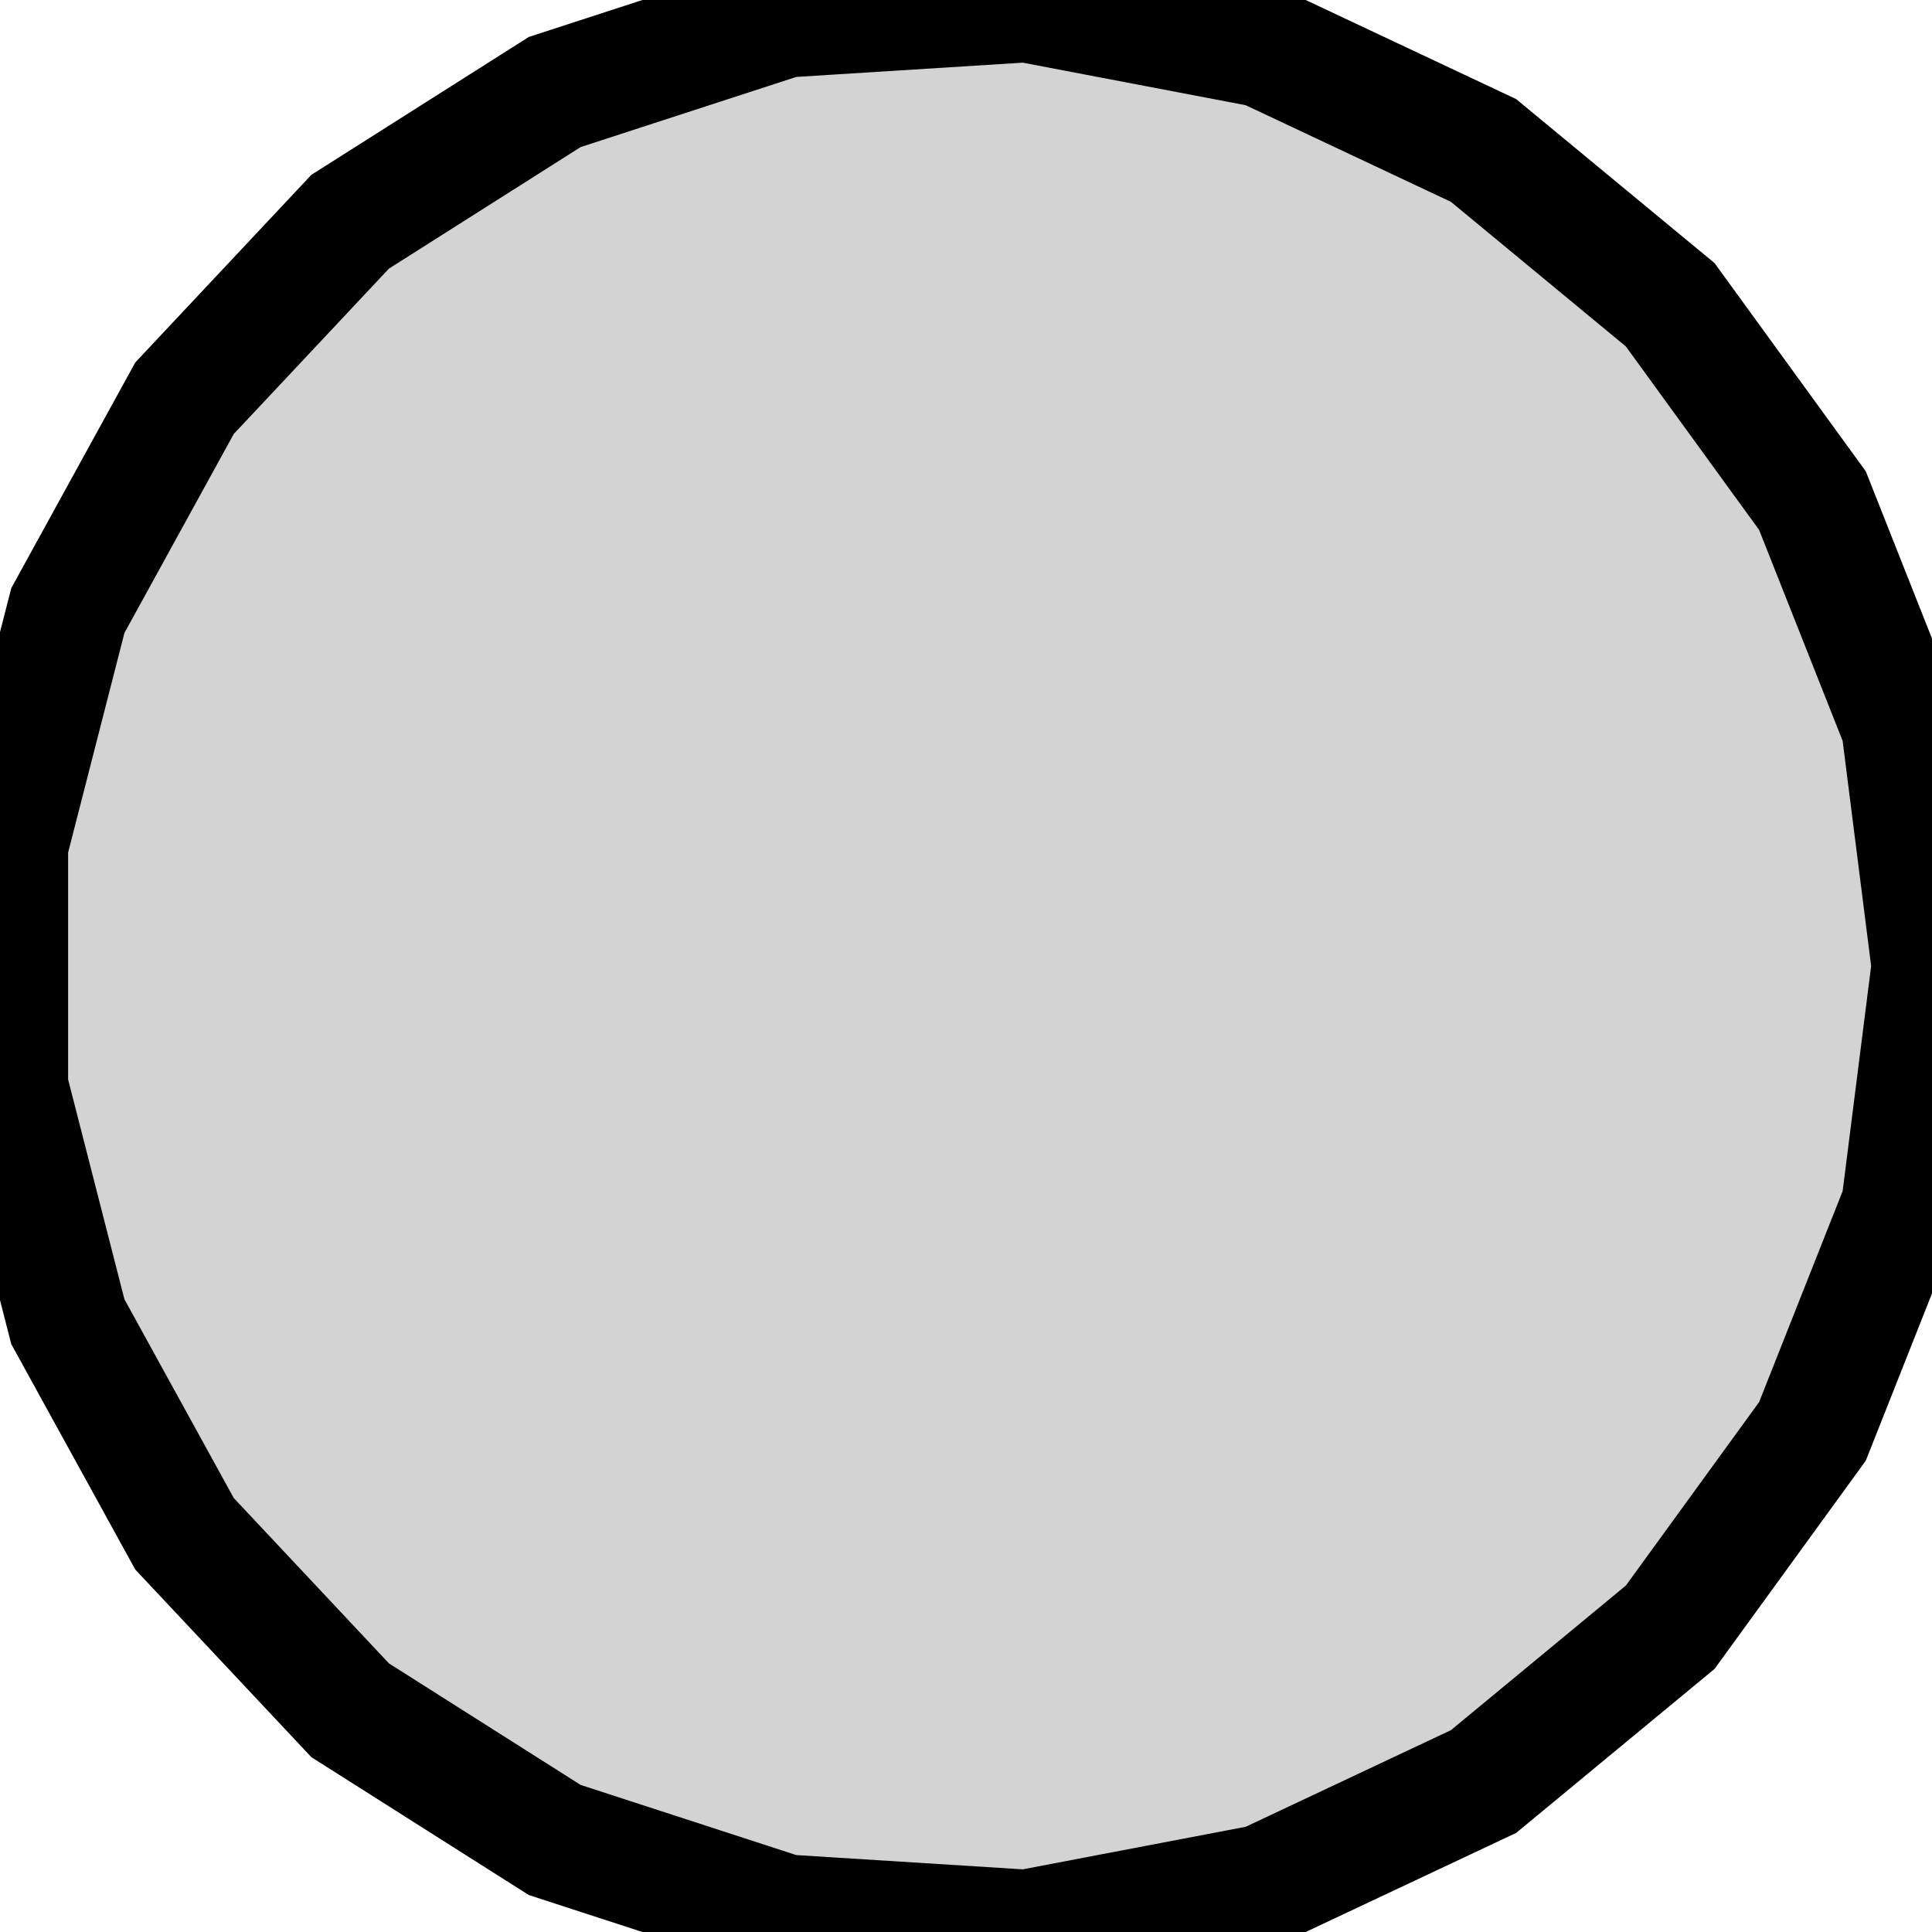 <?xml version="1.0" standalone="no"?>
<!DOCTYPE svg PUBLIC "-//W3C//DTD SVG 1.1//EN" "http://www.w3.org/Graphics/SVG/1.1/DTD/svg11.dtd">
<svg width="8mm" height="8mm" viewBox="-4 -12 8 8" xmlns="http://www.w3.org/2000/svg" version="1.1">
<title>OpenSCAD Model</title>
<path d="
M 1.236,-4.196 L 2.143,-4.623 L 2.916,-5.262 L 3.505,-6.073 L 3.874,-7.005 L 4,-8
 L 3.874,-8.995 L 3.505,-9.927 L 2.916,-10.738 L 2.143,-11.377 L 1.236,-11.804 L 0.251,-11.992
 L -0.75,-11.929 L -1.703,-11.619 L -2.55,-11.082 L -3.236,-10.351 L -3.719,-9.472 L -3.968,-8.501
 L -3.968,-7.499 L -3.719,-6.527 L -3.236,-5.649 L -2.55,-4.918 L -1.703,-4.381 L -0.75,-4.071
 L 0.251,-4.008 z
" stroke="black" fill="lightgray" stroke-width="0.5"/>
</svg>
